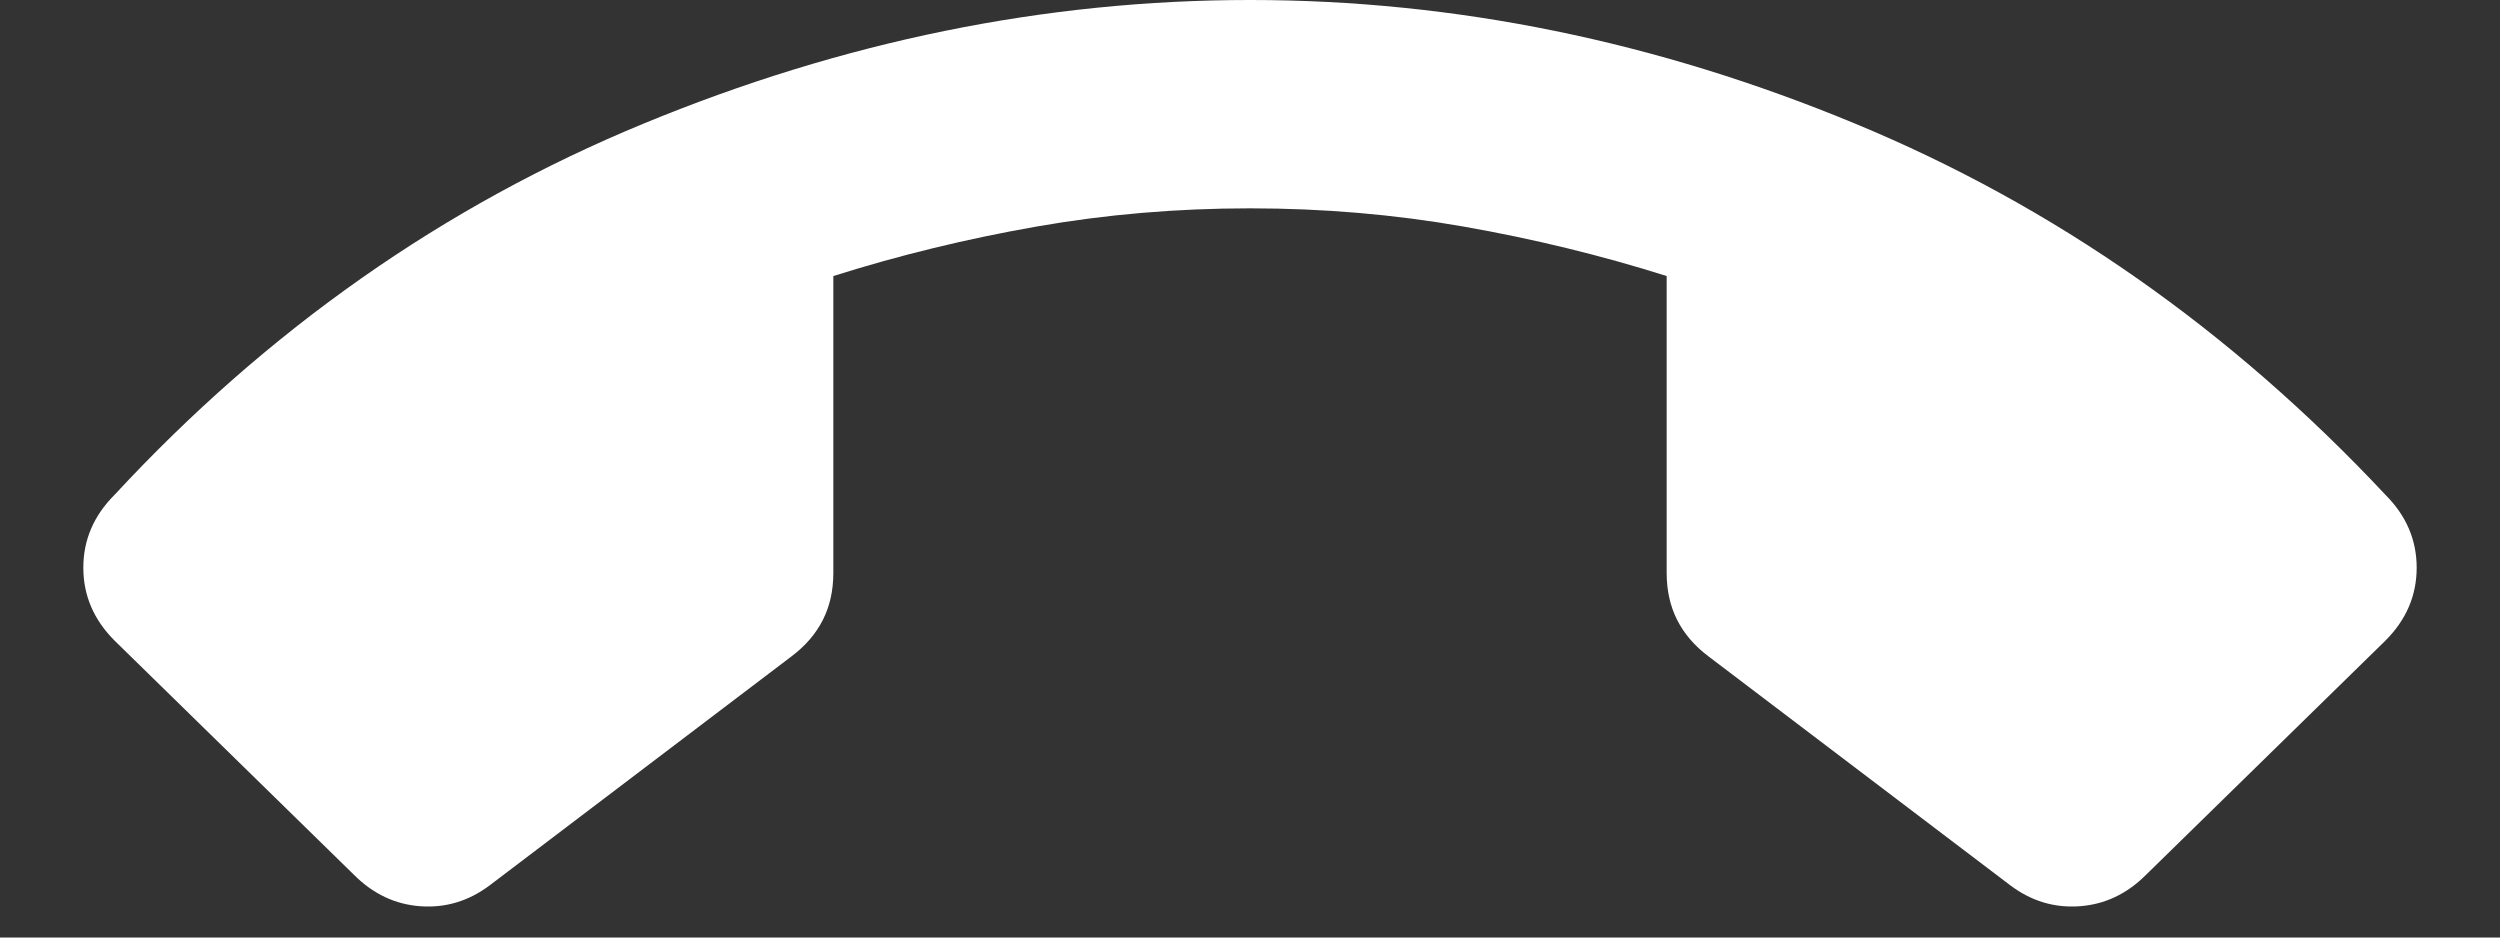 <svg width="24" height="9" viewBox="0 0 24 9" fill="none" xmlns="http://www.w3.org/2000/svg">
<rect x="0" y="0" width="24" height="9" fill="#333333" stroke="none"/>
<path d="M12 0C13.967 0 15.904 0.396 17.812 1.188C19.721 1.979 21.417 3.167 22.9 4.75C23.1 4.95 23.2 5.183 23.2 5.45C23.2 5.717 23.1 5.95 22.9 6.15L20.6 8.4C20.417 8.583 20.204 8.683 19.962 8.7C19.721 8.717 19.5 8.65 19.3 8.5L16.4 6.3C16.267 6.2 16.167 6.083 16.1 5.95C16.033 5.817 16 5.667 16 5.5V2.65C15.367 2.45 14.717 2.292 14.05 2.175C13.383 2.058 12.7 2 12 2C11.3 2 10.617 2.058 9.95 2.175C9.283 2.292 8.633 2.45 8 2.65V5.5C8 5.667 7.967 5.817 7.9 5.95C7.833 6.083 7.733 6.2 7.6 6.3L4.7 8.5C4.5 8.65 4.279 8.717 4.037 8.7C3.796 8.683 3.583 8.583 3.4 8.4L1.1 6.15C0.9 5.95 0.8 5.717 0.8 5.45C0.8 5.183 0.9 4.95 1.1 4.75C2.567 3.167 4.258 1.979 6.175 1.188C8.092 0.396 10.033 0 12 0Z" fill="white"/>
</svg>
